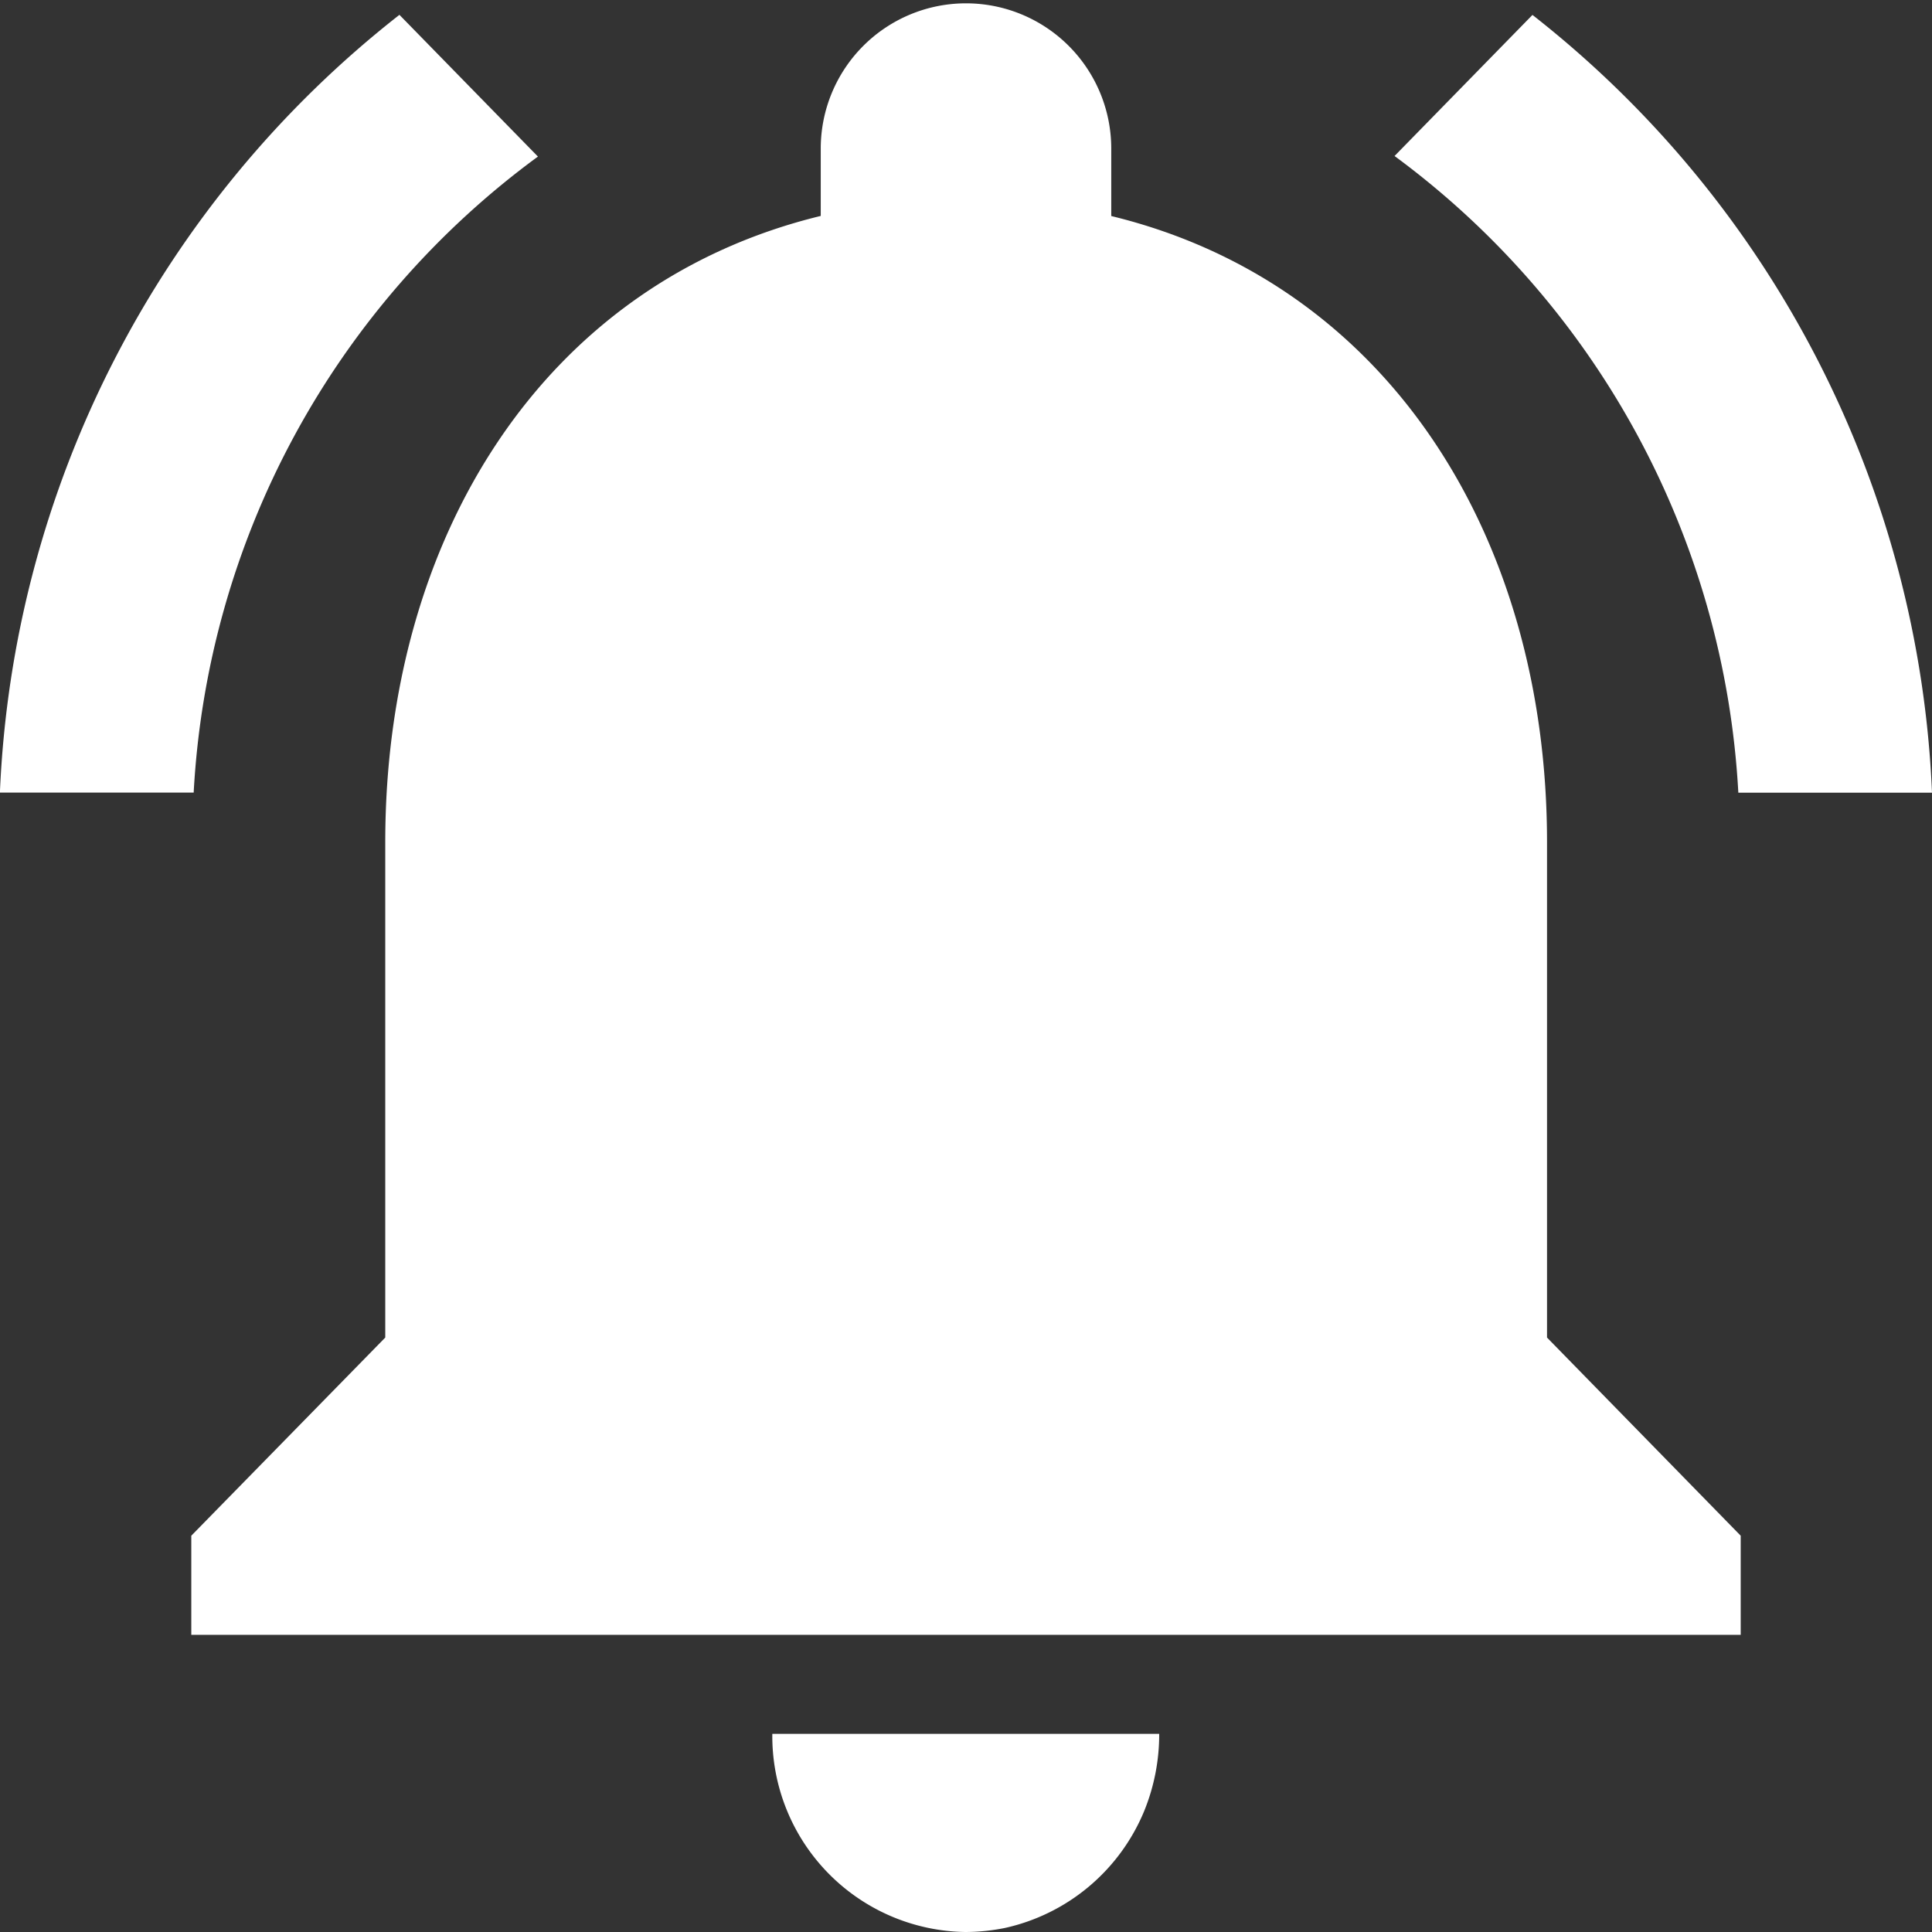 <svg xmlns="http://www.w3.org/2000/svg" width="20.31" height="20.31" viewBox="0 0 20.31 20.31">
  <rect x="0" y="0" width="20.31" height="20.31" fill="#333333" stroke="none"/>
  <g id="ic_notifications_active_48px" transform="translate(-4.05 -5)">
    <path id="Path_447" data-name="Path 447" d="M9.705,6.646,8.249,5.156a10.971,10.971,0,0,0-4.2,8.176H6.086A8.883,8.883,0,0,1,9.705,6.646Zm12.619,6.687H24.36a10.971,10.971,0,0,0-4.2-8.176L18.71,6.64A8.913,8.913,0,0,1,22.324,13.332Zm-2.011.521c0-3.2-1.665-5.874-4.581-6.583V6.562a1.527,1.527,0,1,0-3.054,0v.708C9.761,7.979,8.1,10.65,8.1,13.853v5.208L6.061,21.144v1.042H22.349V21.144l-2.036-2.083ZM14.2,25.31a2.13,2.13,0,0,0,.412-.042,2.067,2.067,0,0,0,1.466-1.229,2.136,2.136,0,0,0,.158-.812H12.169A2.059,2.059,0,0,0,14.2,25.31Z" fill="#fff"/>
  </g>
</svg>
